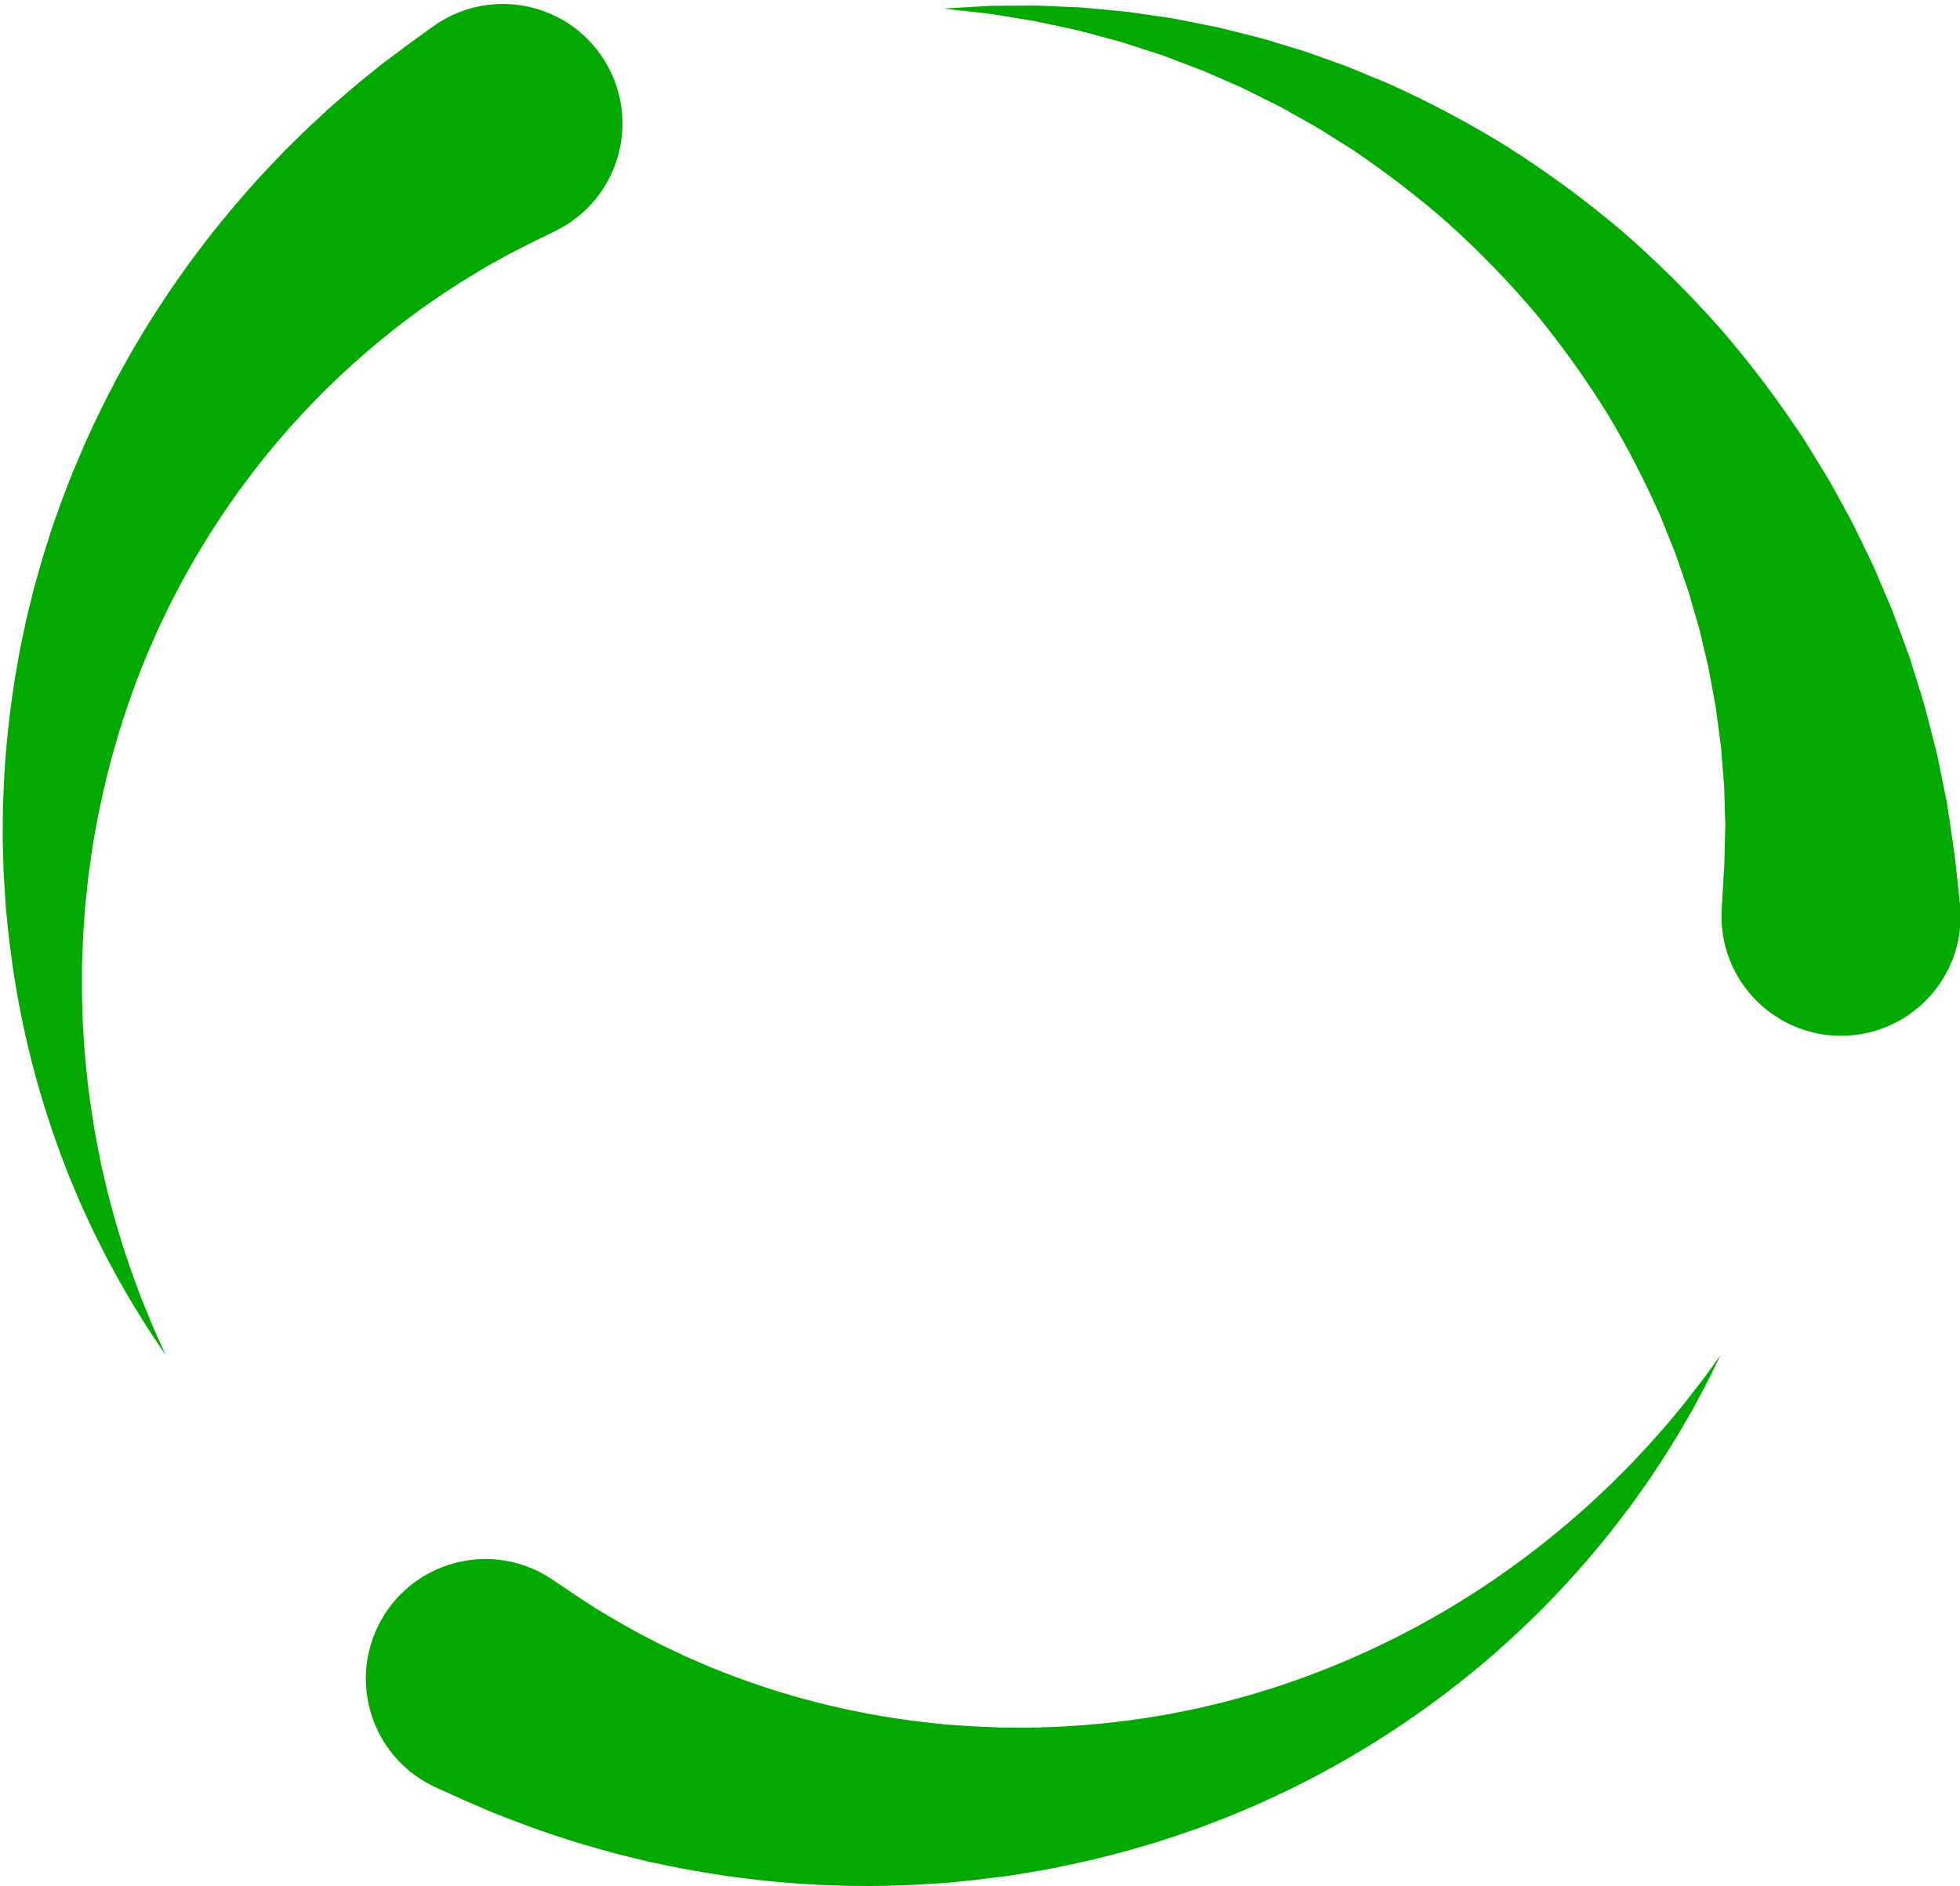 <svg width="319" height="307" viewBox="0 0 319 307" fill="none" xmlns="http://www.w3.org/2000/svg">
<path d="M68.757 50.13C70.554 48.893 72.226 47.697 73.869 46.673C75.474 45.602 77.039 44.694 78.461 43.833C79.166 43.393 79.875 43.02 80.538 42.646L82.436 41.585C82.742 41.407 83.015 41.277 83.285 41.14L84.069 40.744L85.485 40.022L86.117 39.697L86.834 39.344L88.1 38.722L90.422 37.582C91.354 37.117 92.361 36.525 93.233 35.895C101.95 29.605 103.918 17.44 97.629 8.722C91.339 0.005 79.173 -1.963 70.456 4.326L68.358 5.84L67.214 6.665L66.544 7.15L65.697 7.779L63.815 9.186C63.471 9.444 63.127 9.703 62.783 9.961C62.43 10.227 62.055 10.503 61.722 10.78C60.996 11.366 60.271 11.953 59.545 12.539C58.787 13.158 57.983 13.786 57.182 14.493C55.569 15.887 53.813 17.372 52.026 19.058C50.202 20.697 48.356 22.546 46.404 24.468C44.501 26.448 42.499 28.514 40.526 30.773C36.549 35.258 32.5 40.319 28.618 45.912C24.564 51.749 20.903 57.85 17.661 64.174C14.229 70.869 11.277 77.8 8.827 84.913C8.497 85.809 8.217 86.725 7.926 87.638L7.057 90.378C6.51 92.217 6.001 94.072 5.487 95.922L4.797 98.724C4.576 99.66 4.319 100.585 4.134 101.531L3.539 104.352L3.243 105.761L2.99 107.179C1.619 114.647 0.8 122.206 0.539 129.795C0.441 131.657 0.461 133.517 0.448 135.359L0.443 136.739C0.443 137.198 0.465 137.657 0.476 138.115L0.556 140.851L0.597 142.21L0.683 143.563L0.854 146.252L0.944 147.69L1.073 148.962L1.329 151.49C1.374 151.914 1.408 152.318 1.462 152.756L1.633 154.081L1.974 156.704C2.034 157.136 2.081 157.575 2.152 157.998L2.361 159.262L2.778 161.765C3.368 165.077 4.042 168.29 4.802 171.386C6.221 177.177 7.985 182.877 10.085 188.457L10.813 190.365L11.172 191.302L11.555 192.219L13.045 195.767C14.095 198.04 15.046 200.203 16.069 202.177C18.024 206.162 19.962 209.502 21.566 212.229C23.221 214.931 24.544 217.026 25.509 218.416L26.954 220.562L25.89 218.204C25.176 216.681 24.226 214.398 23.062 211.494C21.949 208.565 20.623 205.011 19.395 200.853C18.735 198.792 18.176 196.553 17.544 194.221L16.699 190.6L16.484 189.669L16.295 188.721L15.913 186.795C14.909 181.605 14.113 175.951 13.686 169.97C13.47 166.979 13.354 163.908 13.331 160.778L13.34 158.418L13.345 157.232C13.345 156.835 13.372 156.451 13.384 156.059L13.476 153.711L13.521 152.533C13.538 152.136 13.575 151.7 13.601 151.284C13.687 150.014 13.773 148.744 13.859 147.474L13.864 147.394C13.868 147.584 13.87 147.403 13.873 147.426L13.889 147.274L13.922 146.968L13.986 146.357L14.245 143.906L14.374 142.678L14.547 141.449L14.893 138.986C14.953 138.575 15.001 138.163 15.072 137.753L15.289 136.521C15.583 134.878 15.841 133.229 16.213 131.59C17.572 124.996 19.415 118.51 21.726 112.186L22.152 111.002L22.616 109.831L23.541 107.496C23.834 106.714 24.197 105.957 24.521 105.189L25.516 102.9C26.23 101.396 26.929 99.896 27.657 98.418L28.791 96.225C29.168 95.497 29.533 94.766 29.944 94.059C32.996 88.487 36.441 83.14 40.252 78.058C43.773 73.362 47.604 68.908 51.719 64.724C55.366 61.019 59.229 57.534 63.289 54.287C65.148 52.772 67.011 51.424 68.757 50.13ZM318.989 147.011L318.989 147.009L318.706 144.438L318.366 141.35L318.144 139.37L317.771 136.735C317.504 134.883 317.209 132.827 316.862 130.623L315.485 123.872C315.262 122.667 314.924 121.442 314.603 120.179L313.601 116.292C313.42 115.63 313.271 114.953 313.058 114.281L312.426 112.24L311.11 108.031L310.771 106.954L310.379 105.879C310.116 105.161 309.85 104.436 309.581 103.703C309.041 102.242 308.502 100.752 307.928 99.249L306.009 94.73L305.024 92.427C304.689 91.656 304.298 90.901 303.933 90.131L301.671 85.481C301.487 85.086 301.276 84.702 301.065 84.318L300.432 83.159L299.155 80.829L297.864 78.48C297.426 77.697 296.932 76.937 296.466 76.161L293.597 71.497C289.535 65.356 285.02 59.281 280.015 53.511C274.952 47.787 269.465 42.348 263.665 37.335C257.859 32.449 251.733 27.957 245.329 23.887C238.986 19.943 232.496 16.567 226.101 13.66L221.277 11.659C220.478 11.338 219.699 10.99 218.899 10.697L216.506 9.84L214.145 8.996L212.976 8.58C212.589 8.439 212.202 8.301 211.807 8.189L207.162 6.781C206.397 6.558 205.649 6.308 204.888 6.113L202.619 5.546L198.2 4.446C196.738 4.142 195.296 3.868 193.888 3.588L191.796 3.177L190.767 2.976L189.737 2.826L185.738 2.245L183.811 1.966C183.179 1.87 182.542 1.836 181.92 1.769L178.287 1.428C177.112 1.321 175.976 1.19 174.862 1.166L168.662 0.9L163.407 0.935L161.165 0.954C160.461 0.983 159.801 1.03 159.188 1.064L156.079 1.247L153.499 1.399L156.072 1.682L159.152 2.021C159.757 2.091 160.407 2.154 161.099 2.242L163.296 2.598L168.403 3.431L174.349 4.708C175.41 4.912 176.487 5.227 177.598 5.521L181.015 6.438C181.597 6.603 182.193 6.736 182.782 6.932L184.574 7.511L188.269 8.706L189.215 9.012L190.157 9.369L192.065 10.094C193.347 10.584 194.653 11.069 195.971 11.585L199.929 13.319L201.946 14.203C202.621 14.503 203.28 14.859 203.954 15.187L208.024 17.216C208.369 17.379 208.704 17.569 209.04 17.76L210.052 18.33L212.089 19.474L214.143 20.628C214.827 21.019 215.489 21.464 216.167 21.881L220.24 24.442C225.595 28.078 230.891 32.097 235.911 36.544C240.905 41.065 245.595 45.91 249.951 51.048C254.17 56.187 258.046 61.599 261.553 67.248C264.939 72.841 267.82 78.552 270.301 84.16C270.87 85.584 271.434 86.996 271.992 88.394C272.265 89.094 272.565 89.775 272.811 90.477L273.53 92.575L274.241 94.642L274.595 95.664C274.714 96.003 274.832 96.341 274.924 96.688L276.098 100.752C276.285 101.42 276.5 102.072 276.66 102.738L277.126 104.722L278.04 108.578L278.736 112.343L279.074 114.166L279.24 115.062L279.357 115.96L279.817 119.446L280.042 121.123C280.121 121.674 280.139 122.229 280.19 122.771L280.447 125.934C280.527 126.958 280.636 127.945 280.639 128.915L280.806 134.309L280.694 138.56L280.659 140.364L280.548 142.308L280.365 145.409L280.212 147.991C280.158 149.032 280.178 150.199 280.295 151.268C281.471 161.953 291.086 169.662 301.771 168.486C312.456 167.311 320.165 157.696 318.989 147.011ZM274.126 228.456L272.553 230.363C272 231.026 271.441 231.732 270.807 232.431C269.56 233.842 268.239 235.382 266.732 236.942C265.272 238.541 263.618 240.149 261.908 241.857C260.141 243.516 258.305 245.267 256.292 246.985C252.301 250.452 247.803 253.975 242.841 257.344C237.668 260.858 232.266 264.022 226.671 266.816C220.76 269.766 214.647 272.293 208.378 274.377C207.591 274.659 206.783 274.894 205.98 275.14L203.571 275.876C201.952 276.337 200.321 276.763 198.697 277.199C197.877 277.39 197.056 277.582 196.235 277.774C195.412 277.957 194.602 278.178 193.771 278.328L191.294 278.82L190.058 279.067L188.814 279.274C182.264 280.399 175.641 281.04 168.997 281.193C167.369 281.264 165.739 281.222 164.127 281.217L162.92 281.21C162.52 281.206 162.147 281.177 161.761 281.163L159.476 281.061L158.343 281.014L157.051 280.927L154.478 280.753L153.838 280.71L153.518 280.689L153.358 280.678C153.43 280.676 153.086 280.677 153.498 280.671L153.425 280.663L152.264 280.535L149.96 280.283C144.131 279.591 138.354 278.51 132.669 277.046C127.642 275.749 122.697 274.153 117.862 272.265L116.209 271.611L115.398 271.291L114.605 270.947L111.536 269.614C109.573 268.671 107.702 267.829 105.999 266.914C102.557 265.175 99.679 263.449 97.328 262.03L96.895 261.769C96.523 261.523 96.151 261.278 95.778 261.033L94.447 260.165C94.241 260.031 94.043 259.902 93.852 259.779L93.198 259.341L92.028 258.553L89.883 257.107C89.015 256.531 88 255.954 87.02 255.511C77.223 251.086 65.695 255.44 61.27 265.237C56.845 275.034 61.199 286.562 70.996 290.987L73.353 292.052L74.639 292.633L75.405 292.977L76.373 293.397C77.043 293.687 77.763 293.998 78.531 294.33L79.718 294.839L80.337 295.103L80.951 295.344C84.255 296.642 88.272 298.18 92.973 299.625C95.305 300.392 97.835 301.061 100.477 301.799L104.578 302.801L105.632 303.056L106.707 303.282L108.889 303.74C114.77 304.94 121.186 305.911 127.977 306.467C135.059 307.048 142.171 307.156 149.267 306.79L152.026 306.622L153.411 306.536L153.498 306.53C153.963 306.524 153.673 306.524 153.797 306.521L153.956 306.504L154.275 306.472L154.914 306.407L157.48 306.146L158.77 306.015L160.225 305.836L163.139 305.47C163.622 305.405 164.12 305.352 164.589 305.276L165.994 305.047C167.867 304.735 169.746 304.455 171.618 304.056C179.157 302.587 186.578 300.567 193.822 298.011L195.179 297.538L196.523 297.025L199.204 295.998C200.099 295.67 200.971 295.271 201.852 294.909L204.481 293.799C206.211 293.007 207.935 292.225 209.634 291.41L212.157 290.144C212.995 289.721 213.834 289.311 214.65 288.854C221.066 285.435 227.231 281.565 233.098 277.272C238.522 273.303 243.675 268.976 248.523 264.32C252.82 260.191 256.869 255.81 260.648 251.201C262.411 249.086 263.988 246.972 265.496 244.982C266.945 242.941 268.337 241.032 269.54 239.163C270.79 237.332 271.861 235.551 272.868 233.926C273.382 233.12 273.824 232.313 274.264 231.556C274.7 230.797 275.116 230.073 275.51 229.386C277.025 226.603 278.184 224.414 278.907 222.884L280.047 220.562L278.534 222.659C277.569 224.038 276.061 225.998 274.126 228.456Z" fill="#03A800"/>
</svg>
